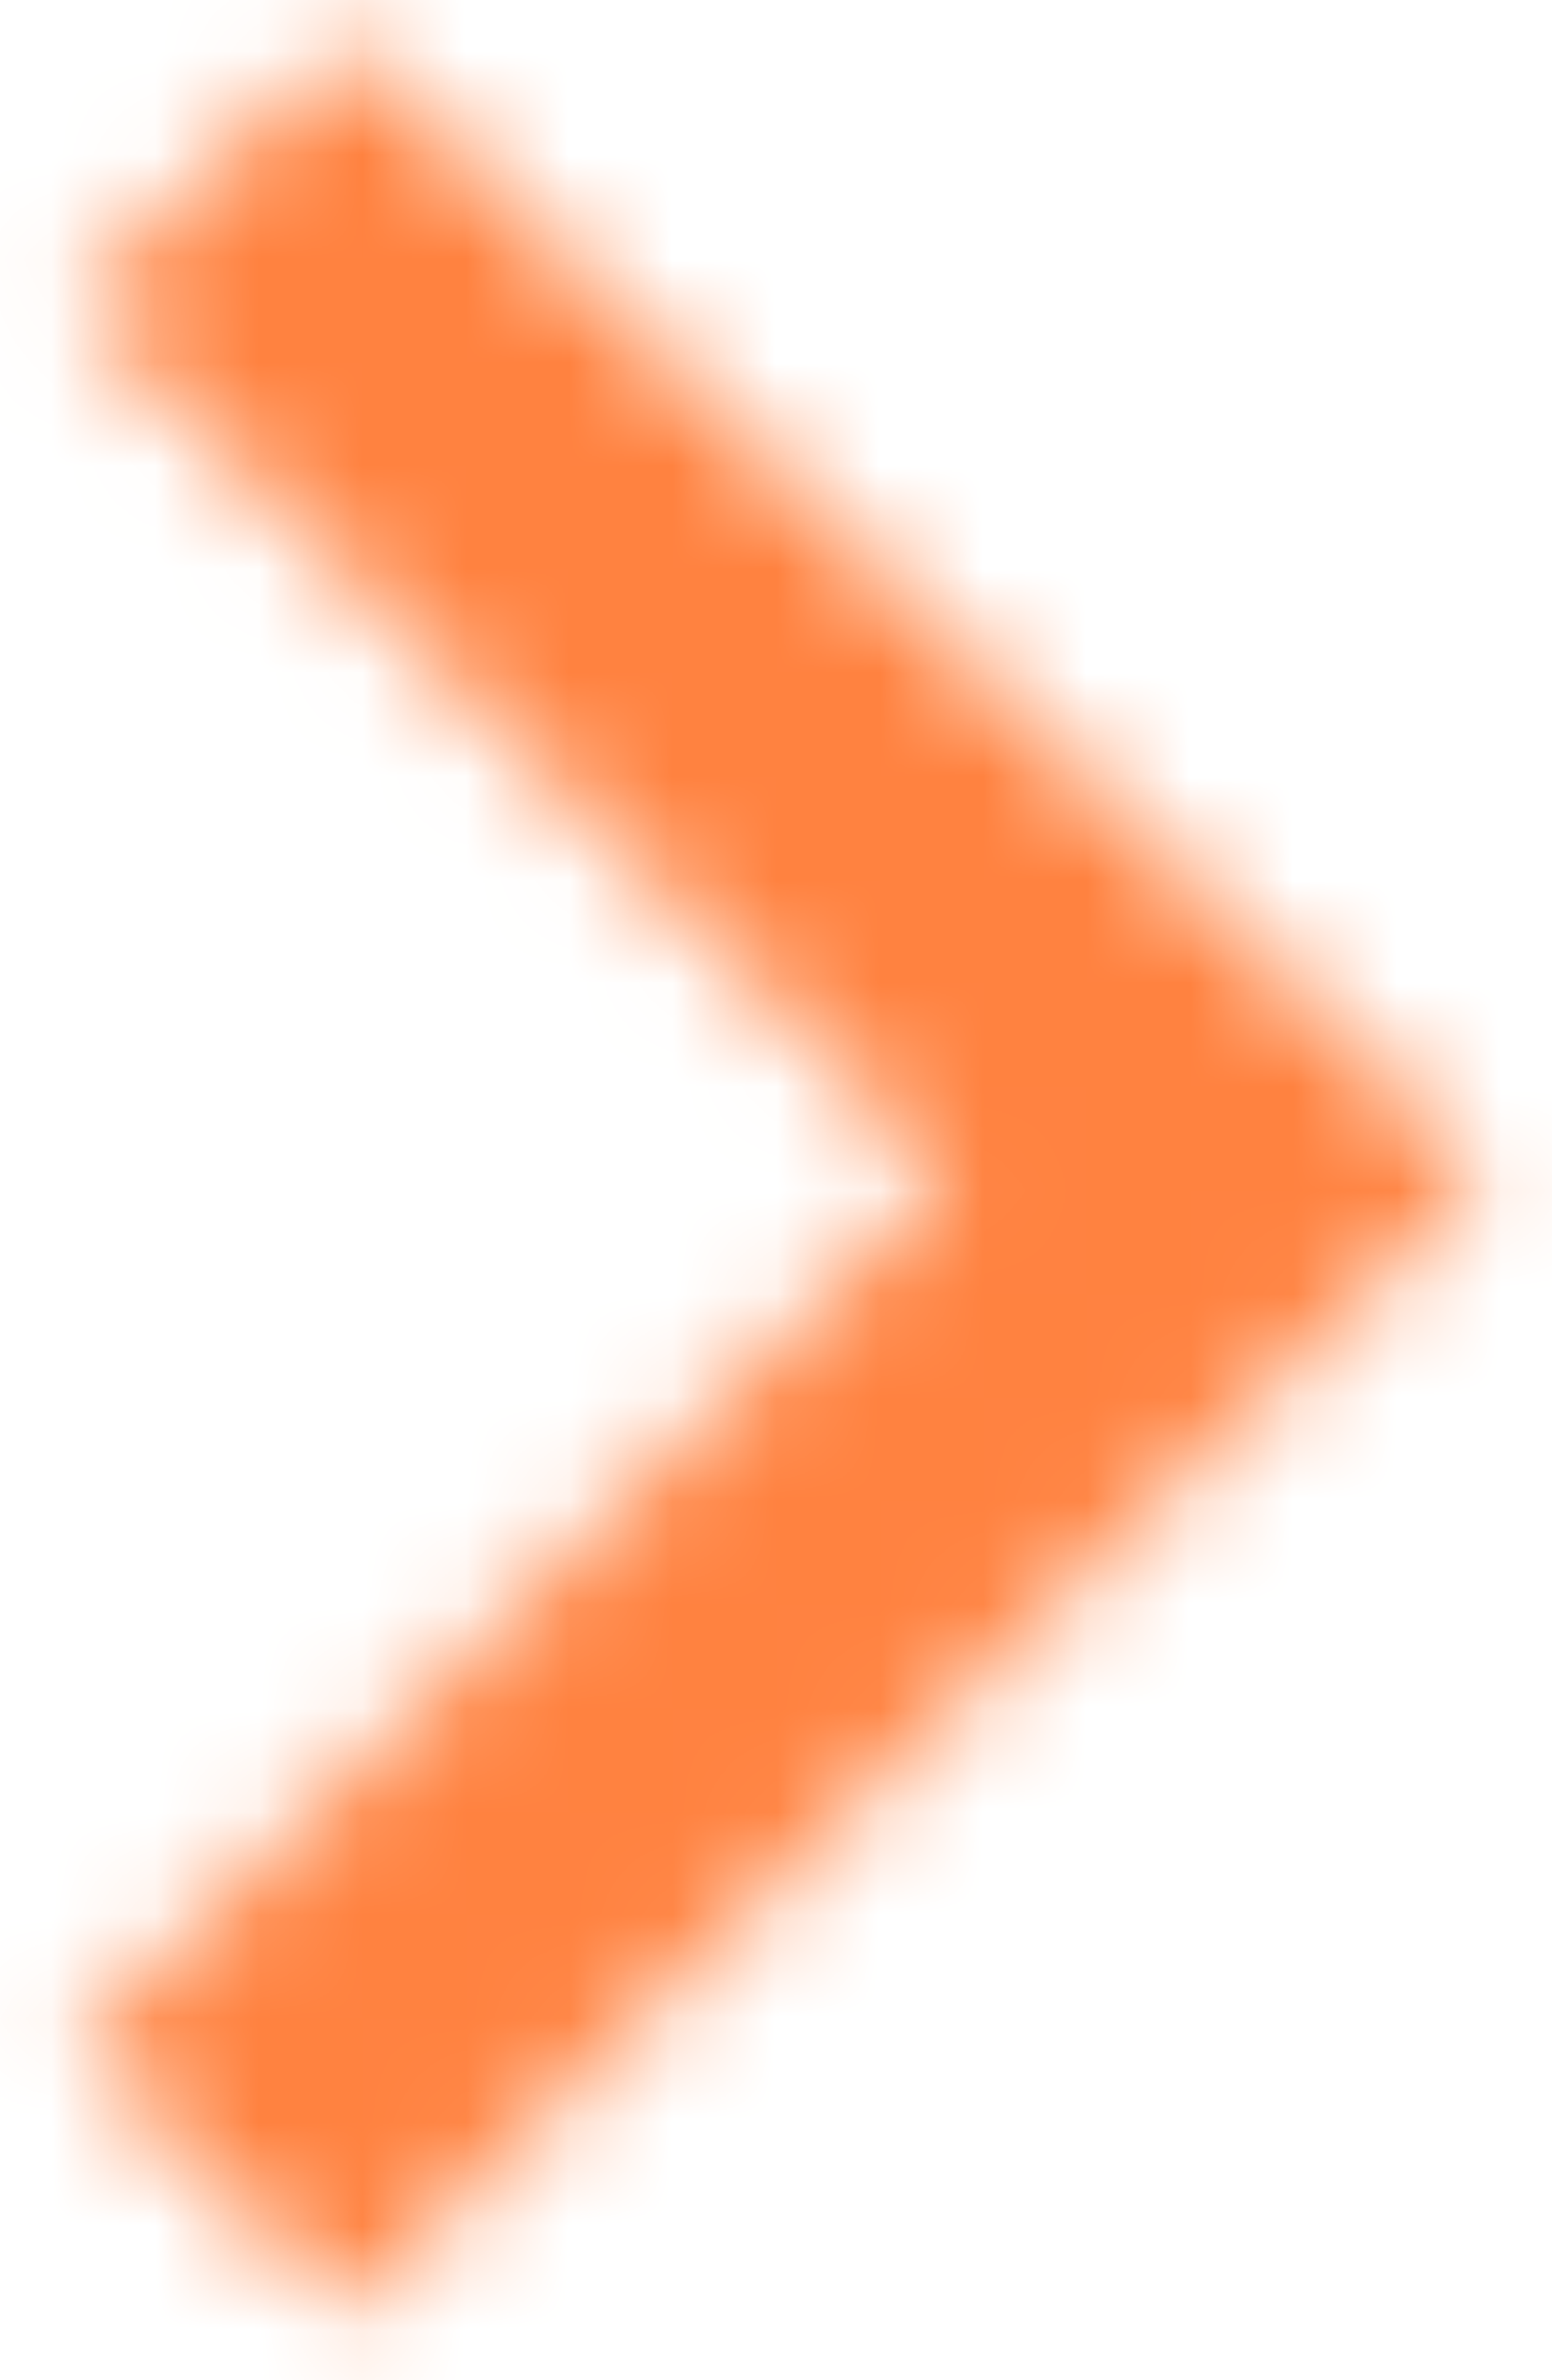 <?xml version="1.0" encoding="UTF-8"?>
<svg width="15px" height="23px" viewBox="0 0 15 23" version="1.1" xmlns="http://www.w3.org/2000/svg" xmlns:xlink="http://www.w3.org/1999/xlink">
    <!-- Generator: Sketch 53 (72520) - https://sketchapp.com -->
    <title>Icon / Keyboard Arrow - Right / Filled</title>
    <desc>Created with Sketch.</desc>
    <defs>
        <polygon id="path-1" points="15.748 31.79 24.145 23.375 15.748 14.96 18.333 12.375 29.333 23.375 18.333 34.375"></polygon>
    </defs>
    <g id="LandingPage" stroke="none" stroke-width="1" fill="none" fill-rule="evenodd">
        <g id="Landing-About" transform="translate(-1094, -3550)">
            <g id="product.1-copy-4" transform="translate(302, 3293)">
                <g id="Group-3-Copy" transform="translate(7, 210)">
                    <g id="Icon-/-Keyboard-Arrow---Right-/-Filled" transform="translate(770, 35)">
                        <mask id="mask-2" fill="white">
                            <use xlink:href="#path-1"></use>
                        </mask>
                        <g id="Mask" fill-rule="nonzero"></g>
                        <g id="✱-/-Color-/-Icons-/-Orange-Main" mask="url(#mask-2)" fill="#FF8240" fill-rule="evenodd">
                            <rect id="Rectangle" x="0" y="0" width="44" height="44"></rect>
                        </g>
                    </g>
                </g>
            </g>
        </g>
    </g>
</svg>